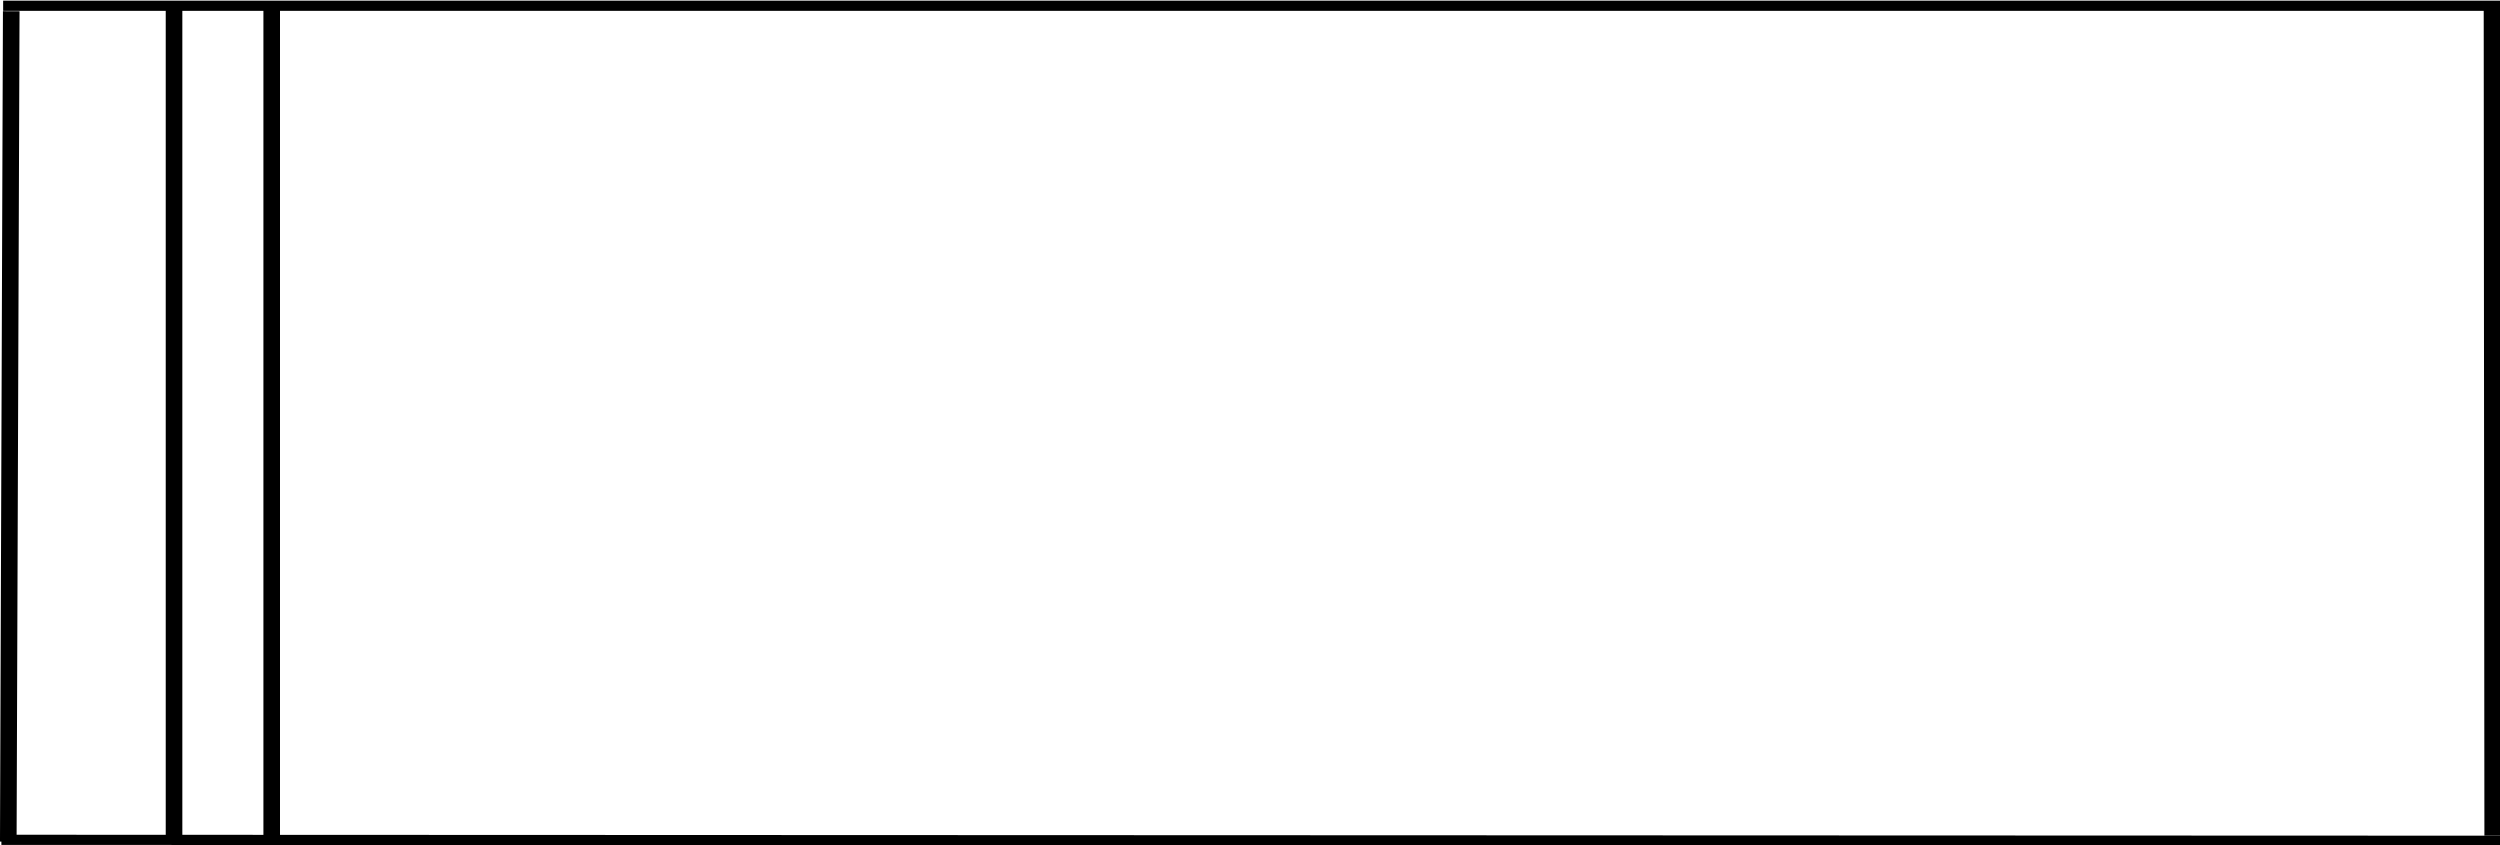<?xml version="1.0" encoding="UTF-8" standalone="no"?>
<!-- Created with Inkscape (http://www.inkscape.org/) -->
<svg
   xmlns:dc="http://purl.org/dc/elements/1.1/"
   xmlns:cc="http://creativecommons.org/ns#"
   xmlns:rdf="http://www.w3.org/1999/02/22-rdf-syntax-ns#"
   xmlns:svg="http://www.w3.org/2000/svg"
   xmlns="http://www.w3.org/2000/svg"
   xmlns:sodipodi="http://sodipodi.sourceforge.net/DTD/sodipodi-0.dtd"
   xmlns:inkscape="http://www.inkscape.org/namespaces/inkscape"
   version="1.0"
   width="150.833"
   height="51"
   id="svg2386"
   sodipodi:version="0.32"
   inkscape:version="0.46"
   sodipodi:docname="ChiElement.svg"
   inkscape:output_extension="org.inkscape.output.svg.inkscape">
  <sodipodi:namedview
     inkscape:window-height="960"
     inkscape:window-width="1400"
     inkscape:pageshadow="2"
     inkscape:pageopacity="0.0"
     guidetolerance="10.0"
     gridtolerance="10.0"
     objecttolerance="10.0"
     borderopacity="1.0"
     bordercolor="#666666"
     pagecolor="#ffffff"
     id="base"
     showgrid="false"
     inkscape:zoom="14.42655"
     inkscape:cx="142.61584"
     inkscape:cy="37.370356"
     inkscape:window-x="-4"
     inkscape:window-y="-4"
     inkscape:current-layer="svg2386" />
  <defs
     id="defs2388">
    <inkscape:perspective
       sodipodi:type="inkscape:persp3d"
       inkscape:vp_x="0 : 25.5 : 1"
       inkscape:vp_y="0 : 1000 : 0"
       inkscape:vp_z="150.83301 : 25.5 : 1"
       inkscape:persp3d-origin="75.416504 : 17 : 1"
       id="perspective13" />
  </defs>
  <path
     d="M 0.19,0.347 L 150.84,0.347"
     id="path2406"
     style="fill:none;fill-rule:evenodd;stroke:#000000;stroke-width:0.615px;stroke-linecap:butt;stroke-linejoin:miter;stroke-opacity:1" />
  <path
     d="M 0.084,50.669 L 150.873,50.726"
     id="path2414"
     style="fill:none;fill-rule:evenodd;stroke:#000000;stroke-width:0.613px;stroke-linecap:butt;stroke-linejoin:miter;stroke-opacity:1;display:inline" />
  <path
     d="M 150.35,0.569 L 150.392,50.42"
     id="path2416"
     style="fill:none;fill-rule:evenodd;stroke:#000000;stroke-width:1px;stroke-linecap:butt;stroke-linejoin:miter;stroke-opacity:1" />
  <path
     d="M 0.678,0.679 L 0.5,50.777"
     id="path2420"
     style="fill:none;fill-rule:evenodd;stroke:#000000;stroke-width:1.001px;stroke-linecap:butt;stroke-linejoin:miter;stroke-opacity:1;display:inline" />
  <path
     d="M 10.5,0.502 L 10.5,50.527"
     id="path2422"
     style="fill:none;fill-rule:evenodd;stroke:#000000;stroke-width:1.002px;stroke-linecap:butt;stroke-linejoin:miter;stroke-opacity:1" />
  <path
     d="M 16.393,0.5 L 16.393,50.5"
     id="path2424"
     style="fill:none;fill-rule:evenodd;stroke:#000000;stroke-width:1px;stroke-linecap:butt;stroke-linejoin:miter;stroke-opacity:1" />
</svg>
